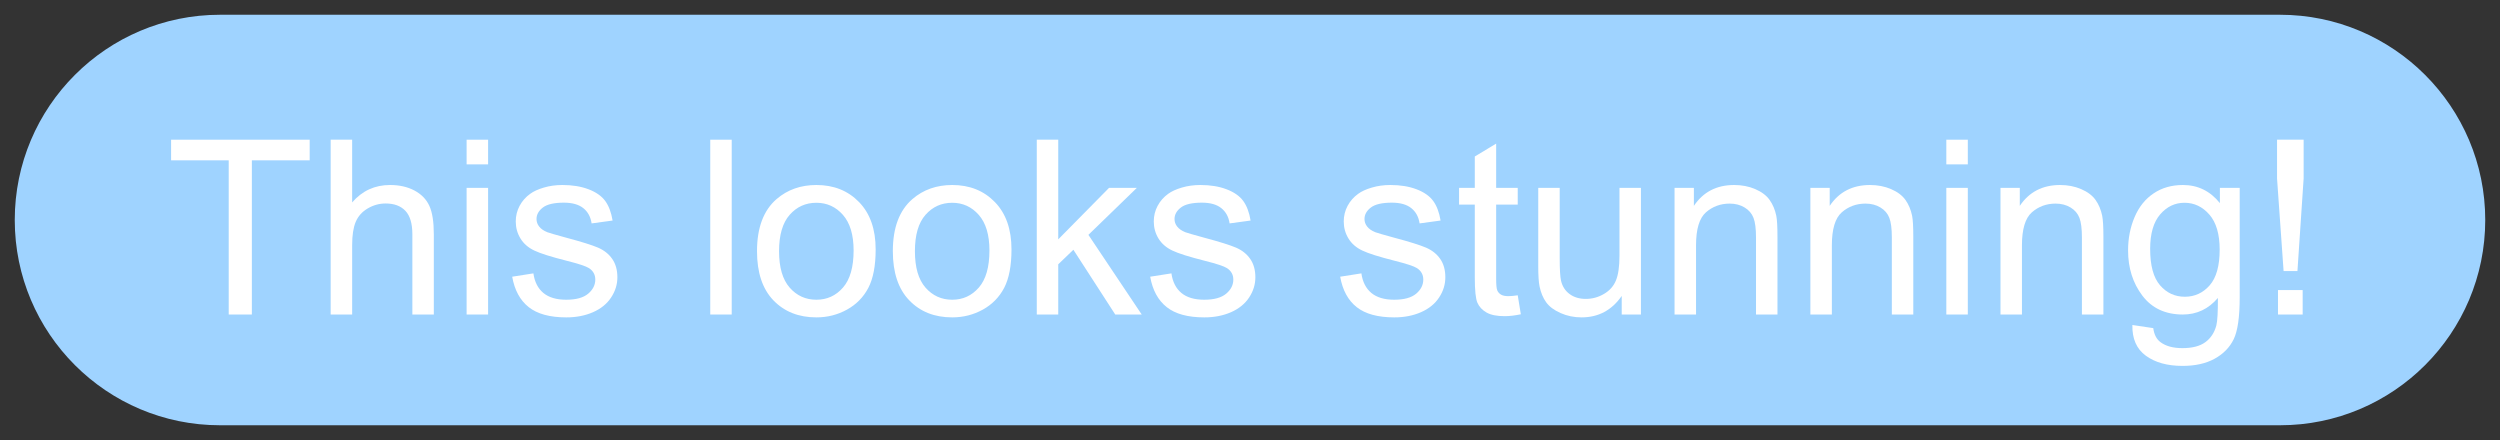 <svg width="84.702" height="14.908" viewBox="-0.5 -0.5 84.702 14.908" version="1.1" xmlns="http://www.w3.org/2000/svg" xmlns:xlink="http://www.w3.org/1999/xlink" xml:space="preserve" style="fill-rule:evenodd;clip-rule:evenodd;stroke-linejoin:round;stroke-miterlimit:1.414;"><rect x="-0.5" y="-0.5" width="84.702" height="14.908" fill="#333333" stroke="none"/><g id="1"><path d="M83.702,6.954c0,-3.838 -3.116,-6.954 -6.954,-6.954l-69.794,0c-3.838,0 -6.954,3.116 -6.954,6.954c0,3.838 3.116,6.954 6.954,6.954l69.794,0c3.838,0 6.954,-3.116 6.954,-6.954Z" style="fill:#9fd3ff;" stroke-width="1"/><path d="M7.249,10.156l0,-5.224l-1.952,0l0,-0.699l4.695,0l0,0.699l-1.959,0l0,5.224l-0.784,0Z" style="fill:#fff;fill-rule:nonzero;" stroke-width="1"/><path d="M10.703,10.156l0,-5.923l0.728,0l0,2.125c0.339,-0.393 0.767,-0.59 1.284,-0.59c0.318,0 0.594,0.063 0.829,0.188c0.234,0.125 0.402,0.298 0.503,0.519c0.101,0.221 0.151,0.541 0.151,0.962l0,2.719l-0.727,0l0,-2.719c0,-0.364 -0.079,-0.629 -0.236,-0.794c-0.158,-0.166 -0.381,-0.249 -0.669,-0.249c-0.216,0 -0.418,0.056 -0.608,0.168c-0.19,0.112 -0.325,0.263 -0.406,0.454c-0.081,0.192 -0.121,0.456 -0.121,0.792l0,2.348l-0.728,0Z" style="fill:#fff;fill-rule:nonzero;" stroke-width="1"/><path d="M15.309,5.069l0,-0.836l0.728,0l0,0.836l-0.728,0ZM15.309,10.156l0,-4.291l0.728,0l0,4.291l-0.728,0Z" style="fill:#fff;fill-rule:nonzero;" stroke-width="1"/><path d="M16.853,8.875l0.719,-0.113c0.04,0.288 0.153,0.509 0.337,0.663c0.185,0.153 0.443,0.23 0.774,0.23c0.334,0 0.582,-0.068 0.744,-0.204c0.161,-0.136 0.242,-0.296 0.242,-0.479c0,-0.164 -0.071,-0.294 -0.214,-0.388c-0.1,-0.064 -0.348,-0.147 -0.744,-0.246c-0.533,-0.135 -0.903,-0.251 -1.109,-0.35c-0.206,-0.098 -0.362,-0.234 -0.468,-0.408c-0.107,-0.174 -0.16,-0.366 -0.16,-0.576c0,-0.191 0.044,-0.368 0.131,-0.531c0.088,-0.163 0.207,-0.298 0.358,-0.406c0.113,-0.084 0.267,-0.154 0.463,-0.212c0.195,-0.058 0.404,-0.087 0.628,-0.087c0.337,0 0.632,0.048 0.887,0.145c0.254,0.097 0.442,0.229 0.563,0.394c0.122,0.166 0.205,0.388 0.251,0.665l-0.711,0.097c-0.033,-0.221 -0.126,-0.393 -0.281,-0.517c-0.155,-0.124 -0.374,-0.186 -0.657,-0.186c-0.334,0 -0.572,0.055 -0.715,0.166c-0.142,0.11 -0.214,0.239 -0.214,0.388c0,0.094 0.03,0.179 0.089,0.254c0.059,0.078 0.152,0.143 0.279,0.194c0.073,0.027 0.287,0.089 0.642,0.186c0.515,0.137 0.874,0.25 1.077,0.337c0.203,0.088 0.363,0.215 0.479,0.382c0.116,0.167 0.174,0.374 0.174,0.622c0,0.243 -0.071,0.471 -0.213,0.685c-0.141,0.214 -0.345,0.38 -0.612,0.497c-0.266,0.117 -0.568,0.176 -0.905,0.176c-0.557,0 -0.982,-0.116 -1.275,-0.348c-0.292,-0.231 -0.478,-0.575 -0.559,-1.03Z" style="fill:#fff;fill-rule:nonzero;" stroke-width="1"/><rect x="23.564" y="4.233" width="0.727" height="5.923" style="fill:#fff;fill-rule:nonzero;" stroke-width="1"/><path d="M25.148,8.01c0,-0.794 0.221,-1.383 0.663,-1.765c0.369,-0.318 0.818,-0.477 1.349,-0.477c0.59,0 1.072,0.193 1.447,0.58c0.374,0.386 0.561,0.92 0.561,1.602c0,0.552 -0.083,0.986 -0.248,1.303c-0.166,0.316 -0.407,0.562 -0.724,0.737c-0.316,0.175 -0.661,0.263 -1.036,0.263c-0.601,0 -1.086,-0.193 -1.457,-0.578c-0.37,-0.385 -0.555,-0.94 -0.555,-1.665ZM25.895,8.01c0,0.55 0.12,0.961 0.36,1.235c0.24,0.273 0.541,0.41 0.905,0.41c0.361,0 0.661,-0.137 0.901,-0.412c0.24,-0.275 0.36,-0.694 0.36,-1.257c0,-0.53 -0.121,-0.932 -0.362,-1.206c-0.241,-0.273 -0.541,-0.41 -0.899,-0.41c-0.364,0 -0.665,0.136 -0.905,0.408c-0.24,0.272 -0.36,0.683 -0.36,1.232Z" style="fill:#fff;fill-rule:nonzero;" stroke-width="1"/><path d="M29.75,8.01c0,-0.794 0.221,-1.383 0.663,-1.765c0.369,-0.318 0.819,-0.477 1.349,-0.477c0.59,0 1.072,0.193 1.447,0.58c0.374,0.386 0.561,0.92 0.561,1.602c0,0.552 -0.083,0.986 -0.248,1.303c-0.166,0.316 -0.407,0.562 -0.723,0.737c-0.317,0.175 -0.662,0.263 -1.037,0.263c-0.601,0 -1.086,-0.193 -1.456,-0.578c-0.371,-0.385 -0.556,-0.94 -0.556,-1.665ZM30.498,8.01c0,0.55 0.119,0.961 0.359,1.235c0.24,0.273 0.542,0.41 0.905,0.41c0.361,0 0.661,-0.137 0.901,-0.412c0.24,-0.275 0.36,-0.694 0.36,-1.257c0,-0.53 -0.121,-0.932 -0.362,-1.206c-0.241,-0.273 -0.541,-0.41 -0.899,-0.41c-0.363,0 -0.665,0.136 -0.905,0.408c-0.24,0.272 -0.359,0.683 -0.359,1.232Z" style="fill:#fff;fill-rule:nonzero;" stroke-width="1"/><path d="M34.627,10.156l0,-5.923l0.727,0l0,3.377l1.721,-1.745l0.942,0l-1.641,1.592l1.806,2.699l-0.897,0l-1.418,-2.194l-0.513,0.493l0,1.701l-0.727,0Z" style="fill:#fff;fill-rule:nonzero;" stroke-width="1"/><path d="M38.469,8.875l0.72,-0.113c0.04,0.288 0.152,0.509 0.337,0.663c0.184,0.153 0.442,0.23 0.774,0.23c0.334,0 0.581,-0.068 0.743,-0.204c0.162,-0.136 0.243,-0.296 0.243,-0.479c0,-0.164 -0.072,-0.294 -0.215,-0.388c-0.099,-0.064 -0.347,-0.147 -0.743,-0.246c-0.533,-0.135 -0.903,-0.251 -1.109,-0.35c-0.206,-0.098 -0.362,-0.234 -0.469,-0.408c-0.106,-0.174 -0.159,-0.366 -0.159,-0.576c0,-0.191 0.043,-0.368 0.131,-0.531c0.087,-0.163 0.207,-0.298 0.357,-0.406c0.114,-0.084 0.268,-0.154 0.463,-0.212c0.195,-0.058 0.405,-0.087 0.628,-0.087c0.337,0 0.633,0.048 0.887,0.145c0.255,0.097 0.443,0.229 0.564,0.394c0.121,0.166 0.205,0.388 0.25,0.665l-0.711,0.097c-0.032,-0.221 -0.126,-0.393 -0.281,-0.517c-0.154,-0.124 -0.373,-0.186 -0.656,-0.186c-0.334,0 -0.573,0.055 -0.715,0.166c-0.143,0.11 -0.214,0.239 -0.214,0.388c0,0.094 0.029,0.179 0.088,0.254c0.06,0.078 0.153,0.143 0.279,0.194c0.073,0.027 0.287,0.089 0.643,0.186c0.514,0.137 0.873,0.25 1.076,0.337c0.204,0.088 0.363,0.215 0.479,0.382c0.116,0.167 0.174,0.374 0.174,0.622c0,0.243 -0.071,0.471 -0.212,0.685c-0.142,0.214 -0.346,0.38 -0.612,0.497c-0.267,0.117 -0.569,0.176 -0.905,0.176c-0.558,0 -0.983,-0.116 -1.275,-0.348c-0.292,-0.231 -0.479,-0.575 -0.56,-1.03Z" style="fill:#fff;fill-rule:nonzero;" stroke-width="1"/><path d="M44.906,8.875l0.719,-0.113c0.04,0.288 0.153,0.509 0.337,0.663c0.185,0.153 0.443,0.23 0.774,0.23c0.334,0 0.582,-0.068 0.744,-0.204c0.161,-0.136 0.242,-0.296 0.242,-0.479c0,-0.164 -0.071,-0.294 -0.214,-0.388c-0.1,-0.064 -0.348,-0.147 -0.744,-0.246c-0.533,-0.135 -0.903,-0.251 -1.109,-0.35c-0.206,-0.098 -0.362,-0.234 -0.468,-0.408c-0.107,-0.174 -0.16,-0.366 -0.16,-0.576c0,-0.191 0.044,-0.368 0.131,-0.531c0.088,-0.163 0.207,-0.298 0.358,-0.406c0.113,-0.084 0.267,-0.154 0.463,-0.212c0.195,-0.058 0.404,-0.087 0.628,-0.087c0.337,0 0.632,0.048 0.887,0.145c0.254,0.097 0.442,0.229 0.563,0.394c0.122,0.166 0.205,0.388 0.251,0.665l-0.711,0.097c-0.033,-0.221 -0.126,-0.393 -0.281,-0.517c-0.155,-0.124 -0.374,-0.186 -0.657,-0.186c-0.334,0 -0.572,0.055 -0.715,0.166c-0.143,0.11 -0.214,0.239 -0.214,0.388c0,0.094 0.03,0.179 0.089,0.254c0.059,0.078 0.152,0.143 0.279,0.194c0.072,0.027 0.287,0.089 0.642,0.186c0.515,0.137 0.874,0.25 1.077,0.337c0.203,0.088 0.363,0.215 0.479,0.382c0.116,0.167 0.173,0.374 0.173,0.622c0,0.243 -0.07,0.471 -0.212,0.685c-0.141,0.214 -0.345,0.38 -0.612,0.497c-0.266,0.117 -0.568,0.176 -0.905,0.176c-0.557,0 -0.982,-0.116 -1.275,-0.348c-0.292,-0.231 -0.478,-0.575 -0.559,-1.03Z" style="fill:#fff;fill-rule:nonzero;" stroke-width="1"/><path d="M50.922,9.505l0.105,0.643c-0.205,0.043 -0.388,0.064 -0.549,0.064c-0.264,0 -0.469,-0.041 -0.615,-0.125c-0.145,-0.083 -0.247,-0.193 -0.307,-0.329c-0.059,-0.136 -0.089,-0.422 -0.089,-0.859l0,-2.468l-0.533,0l0,-0.566l0.533,0l0,-1.063l0.724,-0.436l0,1.499l0.731,0l0,0.566l-0.731,0l0,2.509c0,0.207 0.012,0.34 0.038,0.4c0.026,0.059 0.067,0.106 0.125,0.141c0.058,0.035 0.141,0.053 0.249,0.053c0.081,0 0.187,-0.01 0.319,-0.029Z" style="fill:#fff;fill-rule:nonzero;" stroke-width="1"/><path d="M54.445,10.156l0,-0.63c-0.334,0.484 -0.788,0.727 -1.361,0.727c-0.254,0 -0.49,-0.049 -0.709,-0.146c-0.22,-0.097 -0.383,-0.218 -0.489,-0.365c-0.107,-0.147 -0.181,-0.327 -0.225,-0.54c-0.029,-0.142 -0.044,-0.369 -0.044,-0.678l0,-2.659l0.727,0l0,2.38c0,0.38 0.015,0.635 0.045,0.767c0.046,0.192 0.142,0.342 0.291,0.451c0.148,0.109 0.331,0.164 0.549,0.164c0.218,0 0.423,-0.056 0.614,-0.168c0.192,-0.112 0.327,-0.264 0.406,-0.457c0.08,-0.192 0.12,-0.472 0.12,-0.838l0,-2.299l0.727,0l0,4.291l-0.651,0Z" style="fill:#fff;fill-rule:nonzero;" stroke-width="1"/><path d="M56.235,10.156l0,-4.291l0.655,0l0,0.61c0.315,-0.471 0.77,-0.707 1.365,-0.707c0.259,0 0.497,0.046 0.714,0.139c0.216,0.093 0.379,0.215 0.486,0.366c0.108,0.151 0.184,0.33 0.227,0.537c0.027,0.135 0.04,0.371 0.04,0.708l0,2.638l-0.727,0l0,-2.61c0,-0.297 -0.028,-0.518 -0.085,-0.665c-0.057,-0.147 -0.157,-0.264 -0.301,-0.351c-0.144,-0.088 -0.313,-0.132 -0.507,-0.132c-0.31,0 -0.577,0.099 -0.802,0.295c-0.225,0.197 -0.337,0.57 -0.337,1.119l0,2.344l-0.728,0Z" style="fill:#fff;fill-rule:nonzero;" stroke-width="1"/><path d="M60.837,10.156l0,-4.291l0.655,0l0,0.61c0.315,-0.471 0.77,-0.707 1.366,-0.707c0.258,0 0.496,0.046 0.713,0.139c0.217,0.093 0.379,0.215 0.487,0.366c0.107,0.151 0.183,0.33 0.226,0.537c0.027,0.135 0.04,0.371 0.04,0.708l0,2.638l-0.727,0l0,-2.61c0,-0.297 -0.028,-0.518 -0.085,-0.665c-0.056,-0.147 -0.157,-0.264 -0.301,-0.351c-0.144,-0.088 -0.313,-0.132 -0.507,-0.132c-0.31,0 -0.577,0.099 -0.802,0.295c-0.225,0.197 -0.337,0.57 -0.337,1.119l0,2.344l-0.728,0Z" style="fill:#fff;fill-rule:nonzero;" stroke-width="1"/><path d="M65.443,5.069l0,-0.836l0.728,0l0,0.836l-0.728,0ZM65.443,10.156l0,-4.291l0.728,0l0,4.291l-0.728,0Z" style="fill:#fff;fill-rule:nonzero;" stroke-width="1"/><path d="M67.278,10.156l0,-4.291l0.654,0l0,0.61c0.316,-0.471 0.771,-0.707 1.366,-0.707c0.259,0 0.496,0.046 0.713,0.139c0.217,0.093 0.379,0.215 0.487,0.366c0.108,0.151 0.183,0.33 0.226,0.537c0.027,0.135 0.041,0.371 0.041,0.708l0,2.638l-0.728,0l0,-2.61c0,-0.297 -0.028,-0.518 -0.084,-0.665c-0.057,-0.147 -0.157,-0.264 -0.301,-0.351c-0.145,-0.088 -0.314,-0.132 -0.508,-0.132c-0.309,0 -0.577,0.099 -0.802,0.295c-0.224,0.197 -0.337,0.57 -0.337,1.119l0,2.344l-0.727,0Z" style="fill:#fff;fill-rule:nonzero;" stroke-width="1"/><path d="M71.747,10.511l0.707,0.106c0.029,0.218 0.111,0.377 0.246,0.476c0.181,0.135 0.427,0.202 0.74,0.202c0.336,0 0.596,-0.067 0.779,-0.202c0.183,-0.134 0.307,-0.323 0.372,-0.565c0.038,-0.148 0.055,-0.46 0.053,-0.934c-0.318,0.375 -0.714,0.562 -1.188,0.562c-0.59,0 -1.047,-0.213 -1.37,-0.638c-0.323,-0.426 -0.485,-0.937 -0.485,-1.532c0,-0.409 0.074,-0.787 0.222,-1.133c0.148,-0.346 0.363,-0.614 0.645,-0.802c0.281,-0.189 0.612,-0.283 0.992,-0.283c0.506,0 0.924,0.205 1.252,0.614l0,-0.517l0.671,0l0,3.709c0,0.668 -0.068,1.142 -0.204,1.42c-0.136,0.279 -0.352,0.499 -0.647,0.661c-0.295,0.162 -0.657,0.242 -1.088,0.242c-0.512,0 -0.926,-0.115 -1.241,-0.345c-0.315,-0.23 -0.467,-0.577 -0.456,-1.041ZM72.349,7.934c0,0.563 0.111,0.973 0.335,1.232c0.224,0.259 0.504,0.388 0.84,0.388c0.334,0 0.615,-0.129 0.841,-0.386c0.226,-0.257 0.339,-0.661 0.339,-1.21c0,-0.525 -0.116,-0.921 -0.349,-1.188c-0.233,-0.267 -0.514,-0.4 -0.843,-0.4c-0.323,0 -0.598,0.131 -0.824,0.394c-0.226,0.263 -0.339,0.653 -0.339,1.17Z" style="fill:#fff;fill-rule:nonzero;" stroke-width="1"/><path d="M76.87,8.685l-0.222,-3.139l0,-1.313l0.901,0l0,1.313l-0.21,3.139l-0.469,0ZM76.68,10.156l0,-0.828l0.836,0l0,0.828l-0.836,0Z" style="fill:#fff;fill-rule:nonzero;" stroke-width="1"/></g></svg>
